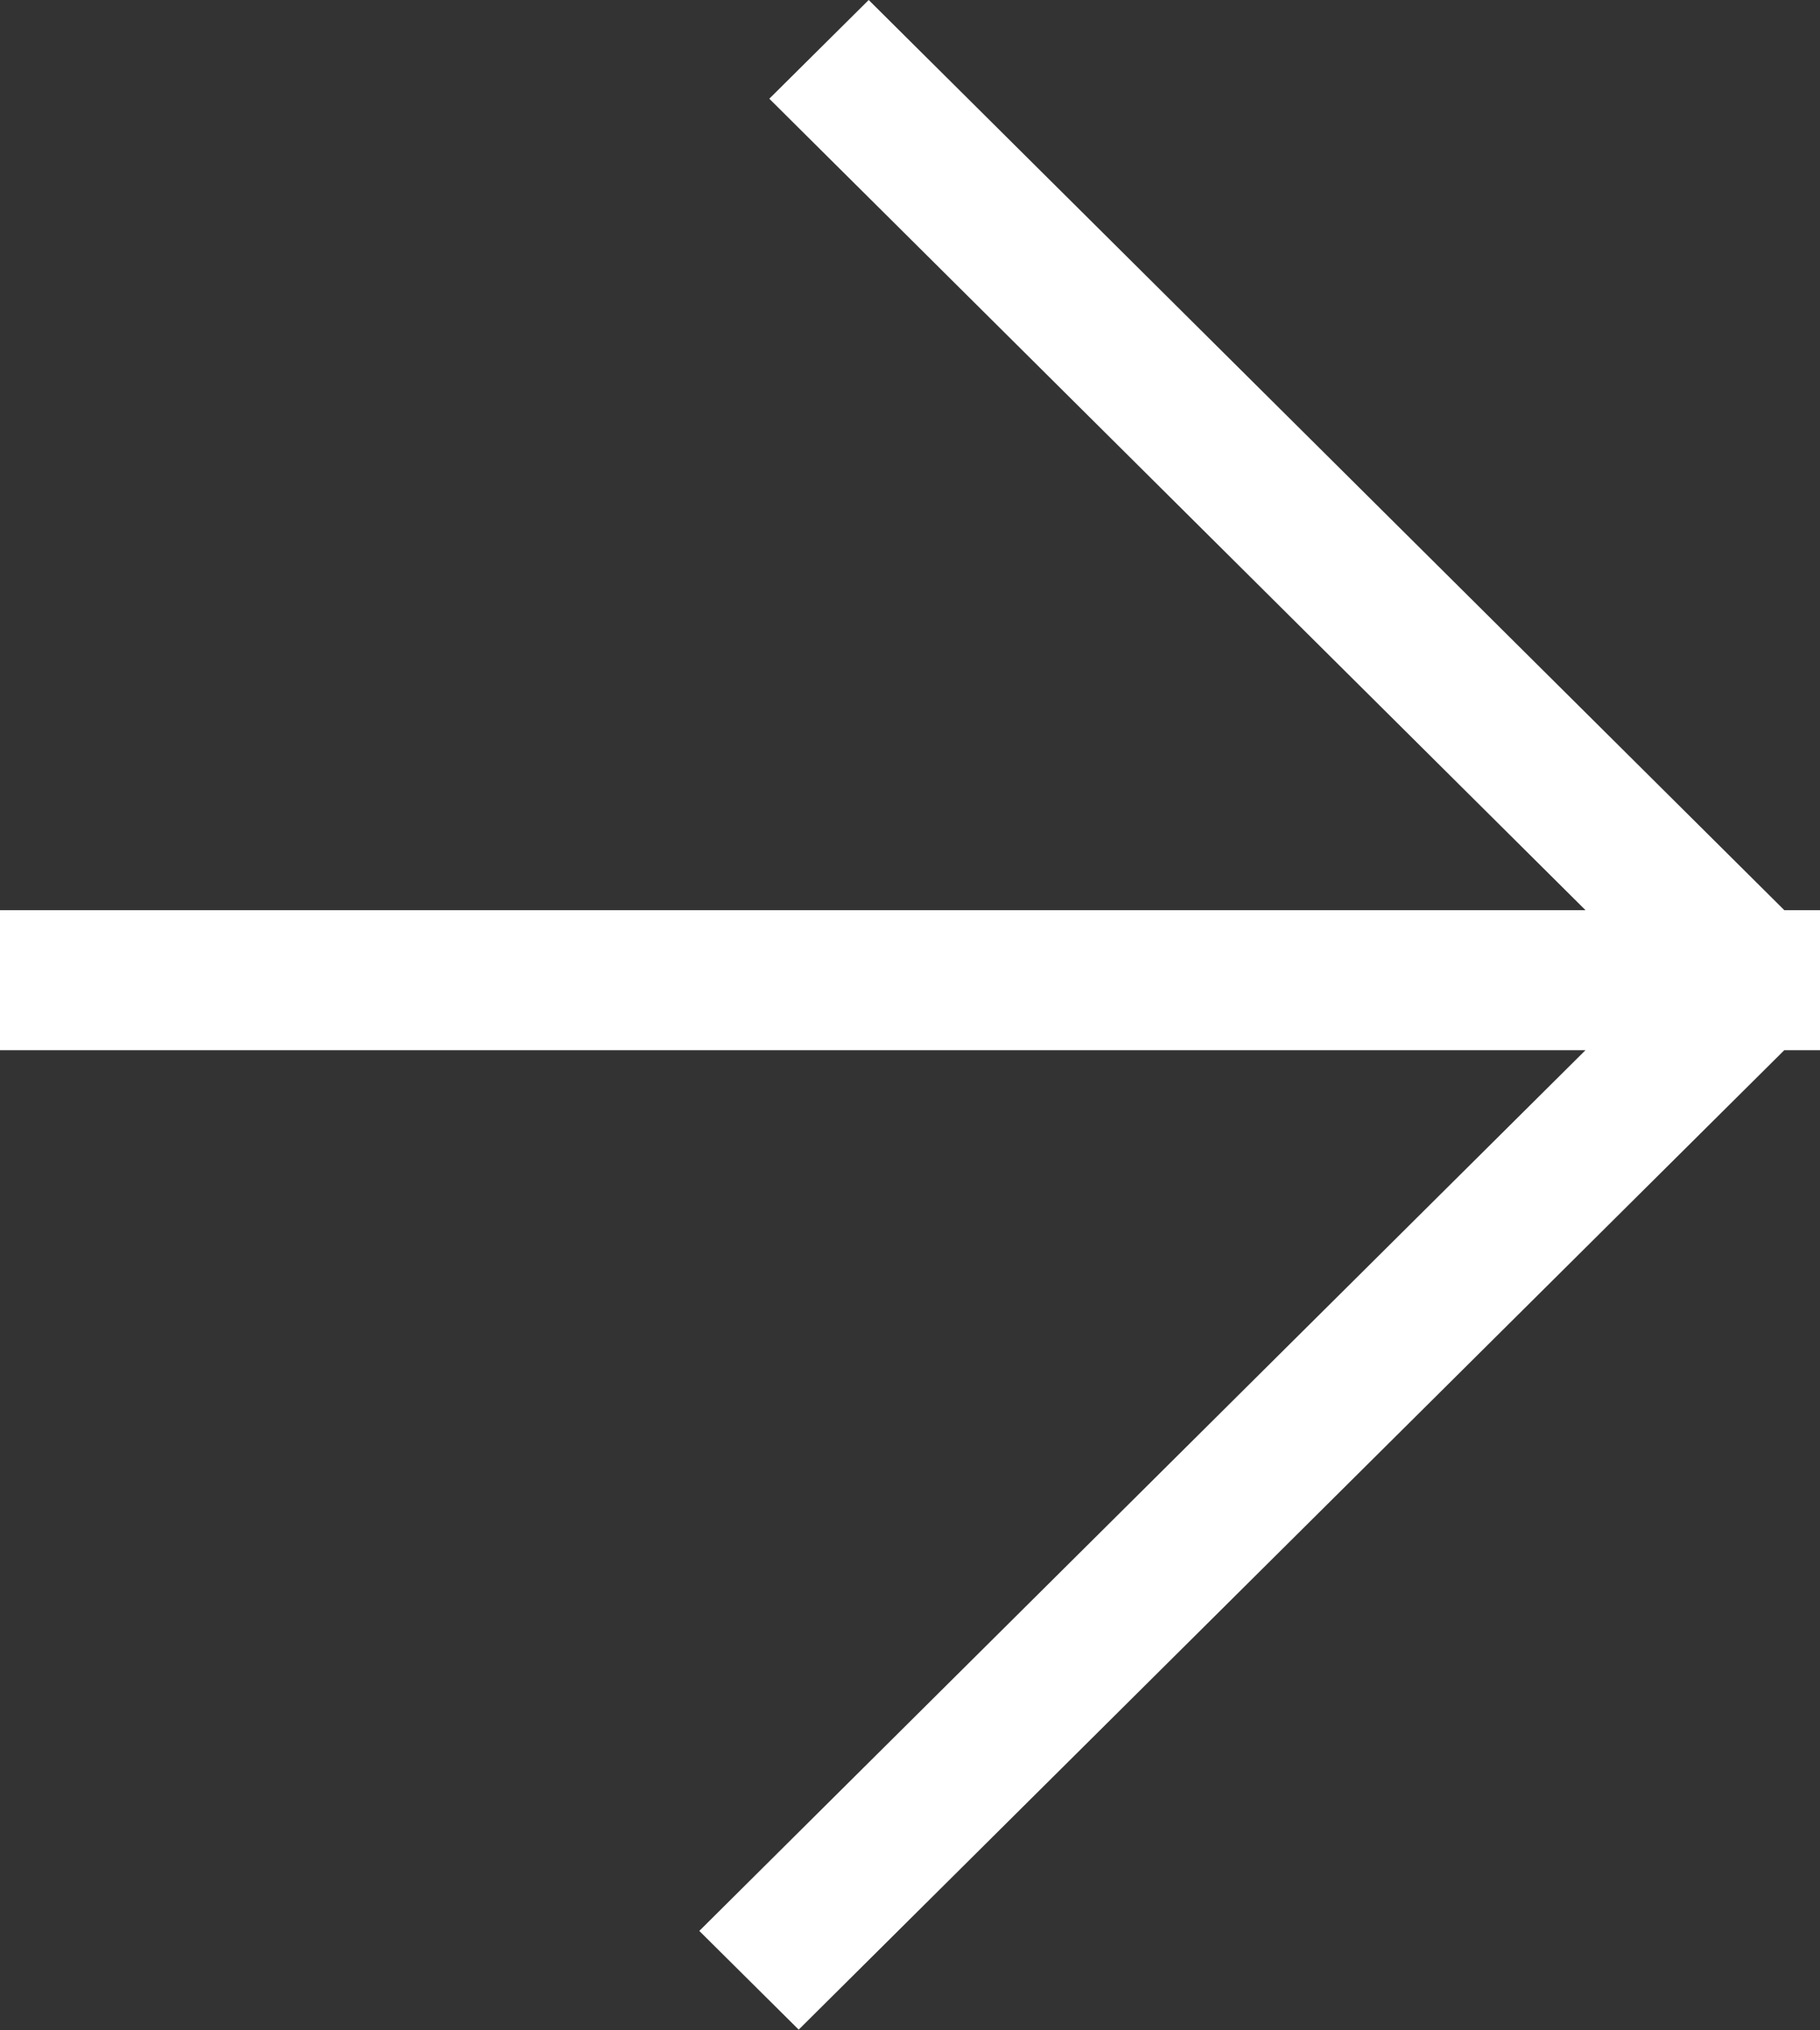 <?xml version="1.0" encoding="UTF-8" standalone="no"?>
<!DOCTYPE svg PUBLIC "-//W3C//DTD SVG 1.1//EN" "http://www.w3.org/Graphics/SVG/1.1/DTD/svg11.dtd">
<svg width="100%" height="100%" viewBox="0 0 26 29" version="1.1" xmlns="http://www.w3.org/2000/svg" xmlns:xlink="http://www.w3.org/1999/xlink" xml:space="preserve" style="fill-rule:evenodd;clip-rule:evenodd;stroke-linejoin:round;stroke-miterlimit:1.414;">
    <rect x="0" y="0" width="26" height="29" fill="#333333" stroke="none"/>
    <g transform="matrix(1,0,0,1,-1496,-1963)">
        <path id="Rectangle-12" d="M1521.49,1976L1522,1976L1522,1978L1521.49,1978L1507.41,1991.99L1505.99,1990.58L1518.65,1978L1496,1978L1496,1976L1518.65,1976L1506.99,1964.41L1508.41,1963L1521.49,1976Z" style="fill:white;"/>
    </g>
</svg>
